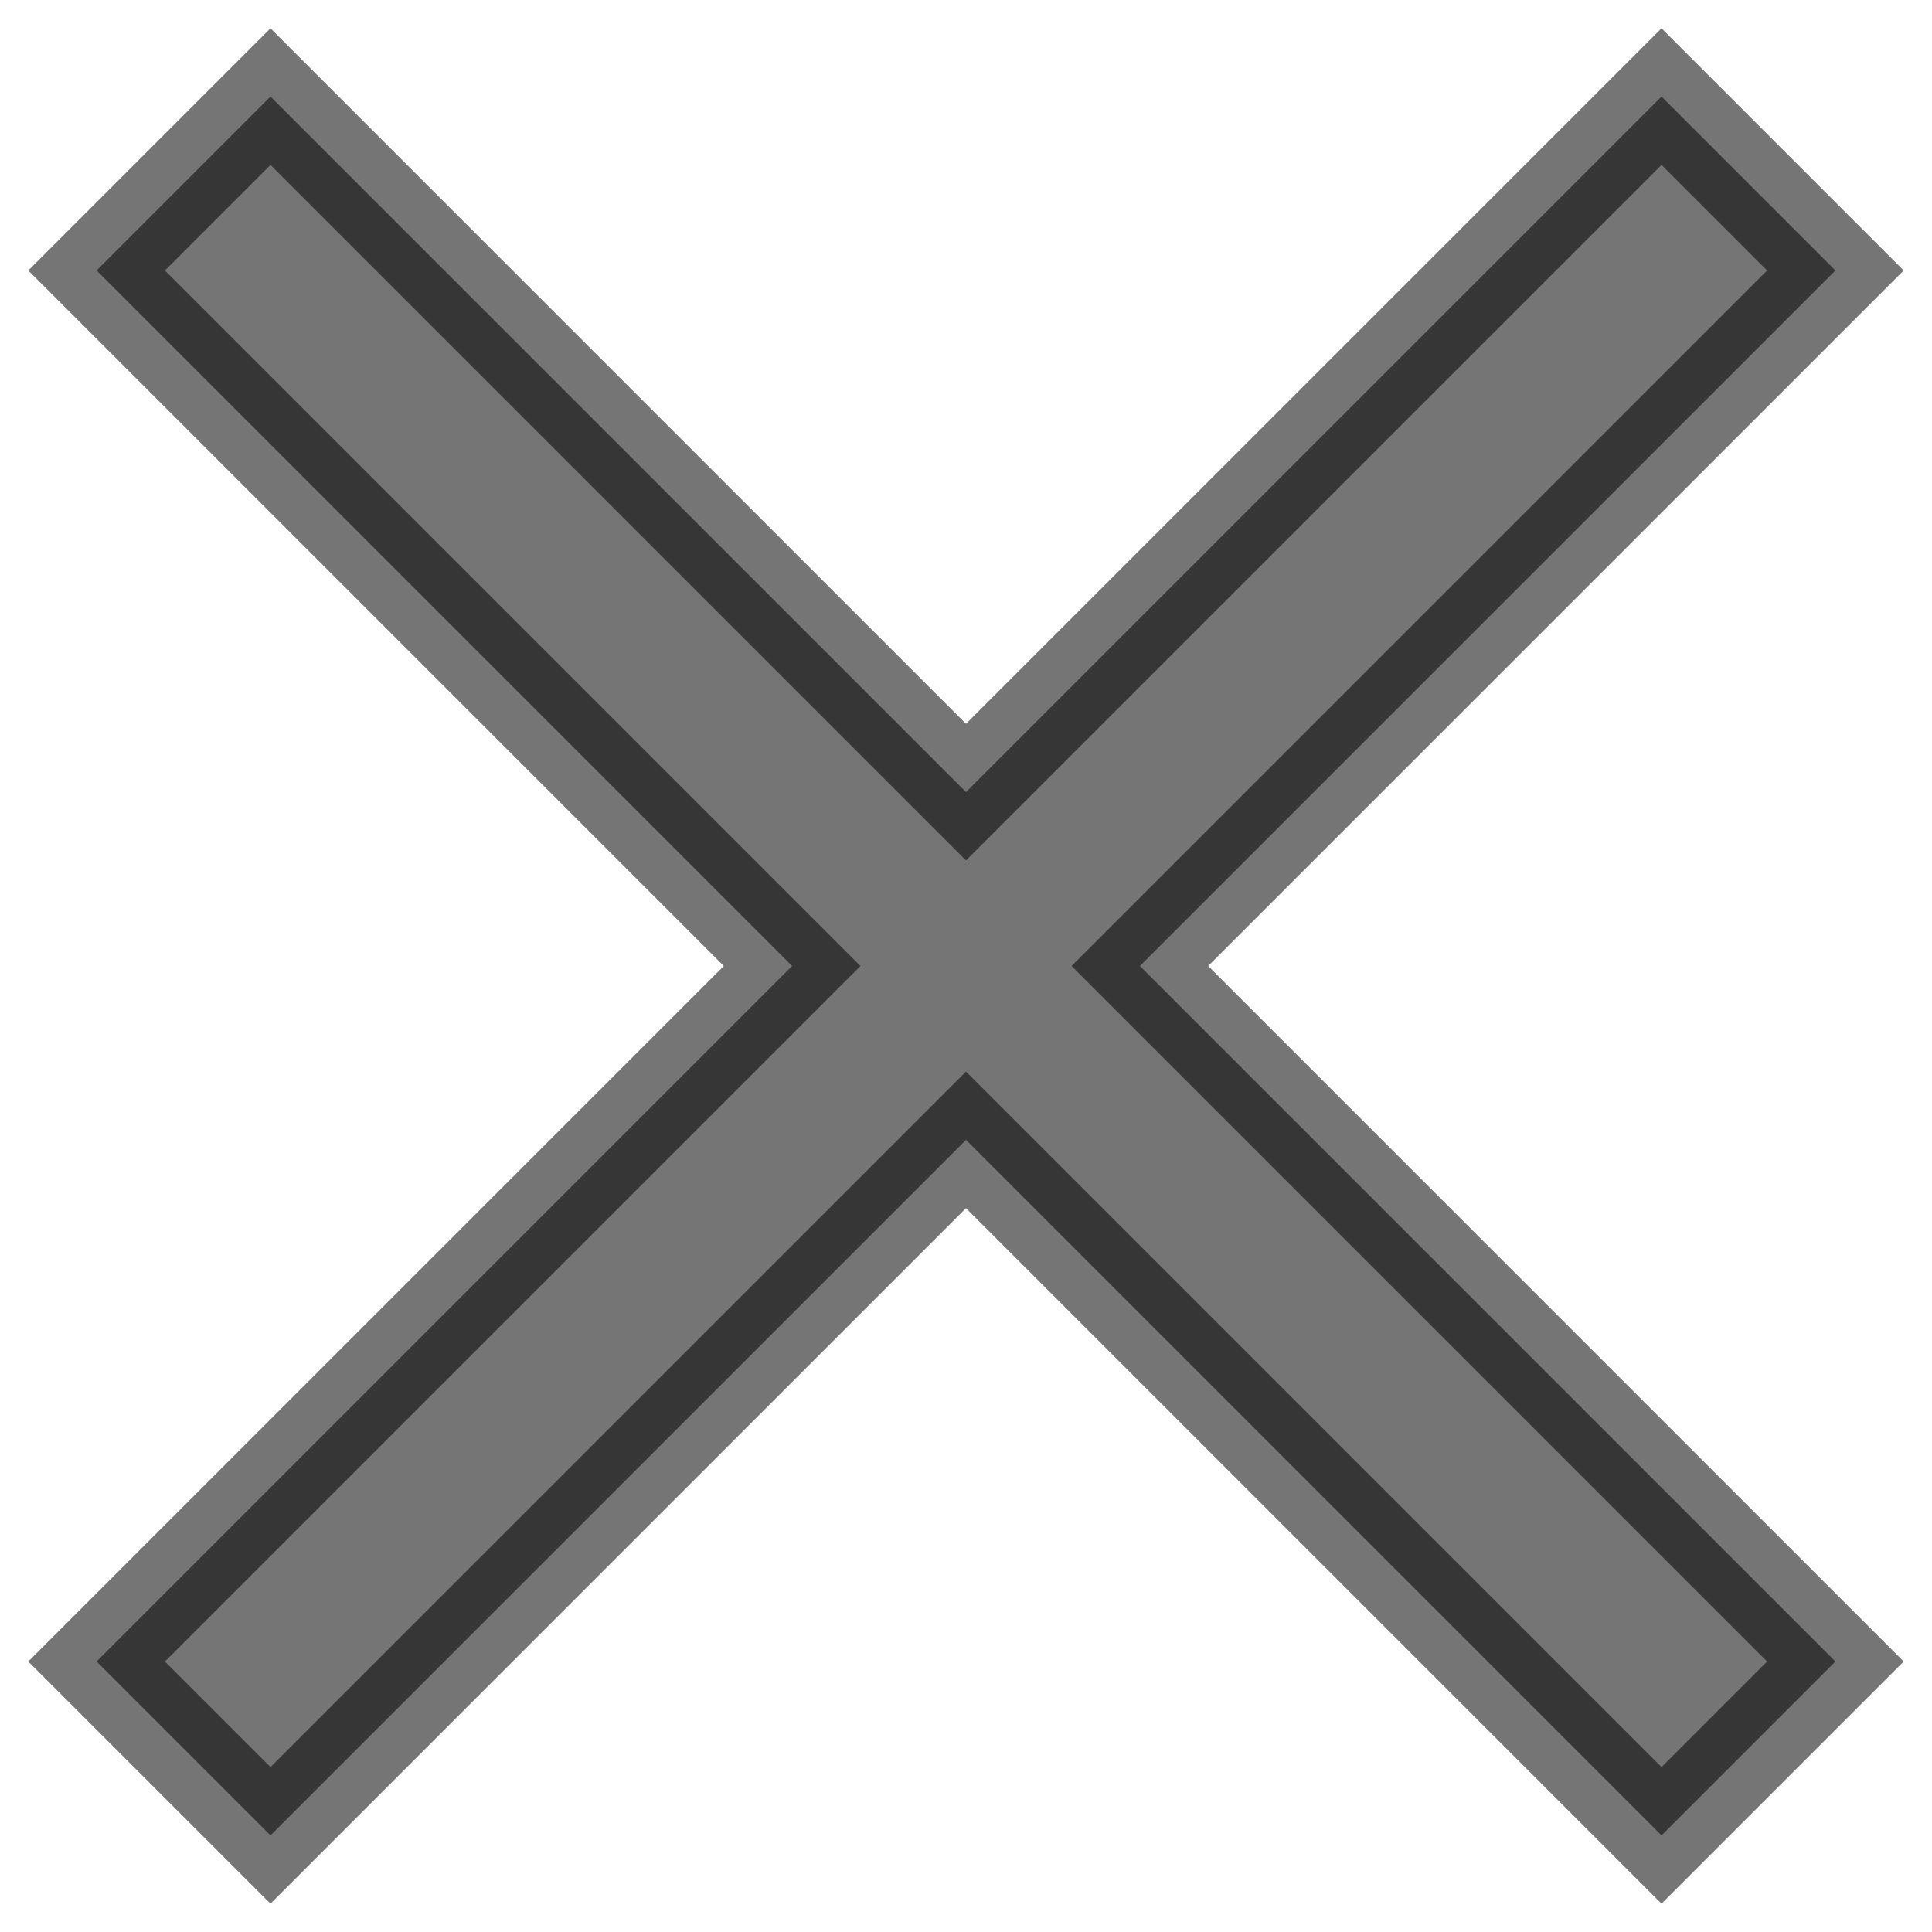 <svg width="20" height="20" viewBox="0 0 20 20" fill="none" xmlns="http://www.w3.org/2000/svg">
<path opacity="0.54" fill-rule="evenodd" clip-rule="evenodd" d="M19 2.8L17.2 1L10 8.2L2.8 1L1 2.8L8.2 10L1 17.2L2.8 19L10 11.8L17.2 19L19 17.2L11.8 10L19 2.8Z" fill="black" stroke="black"/>
</svg>
